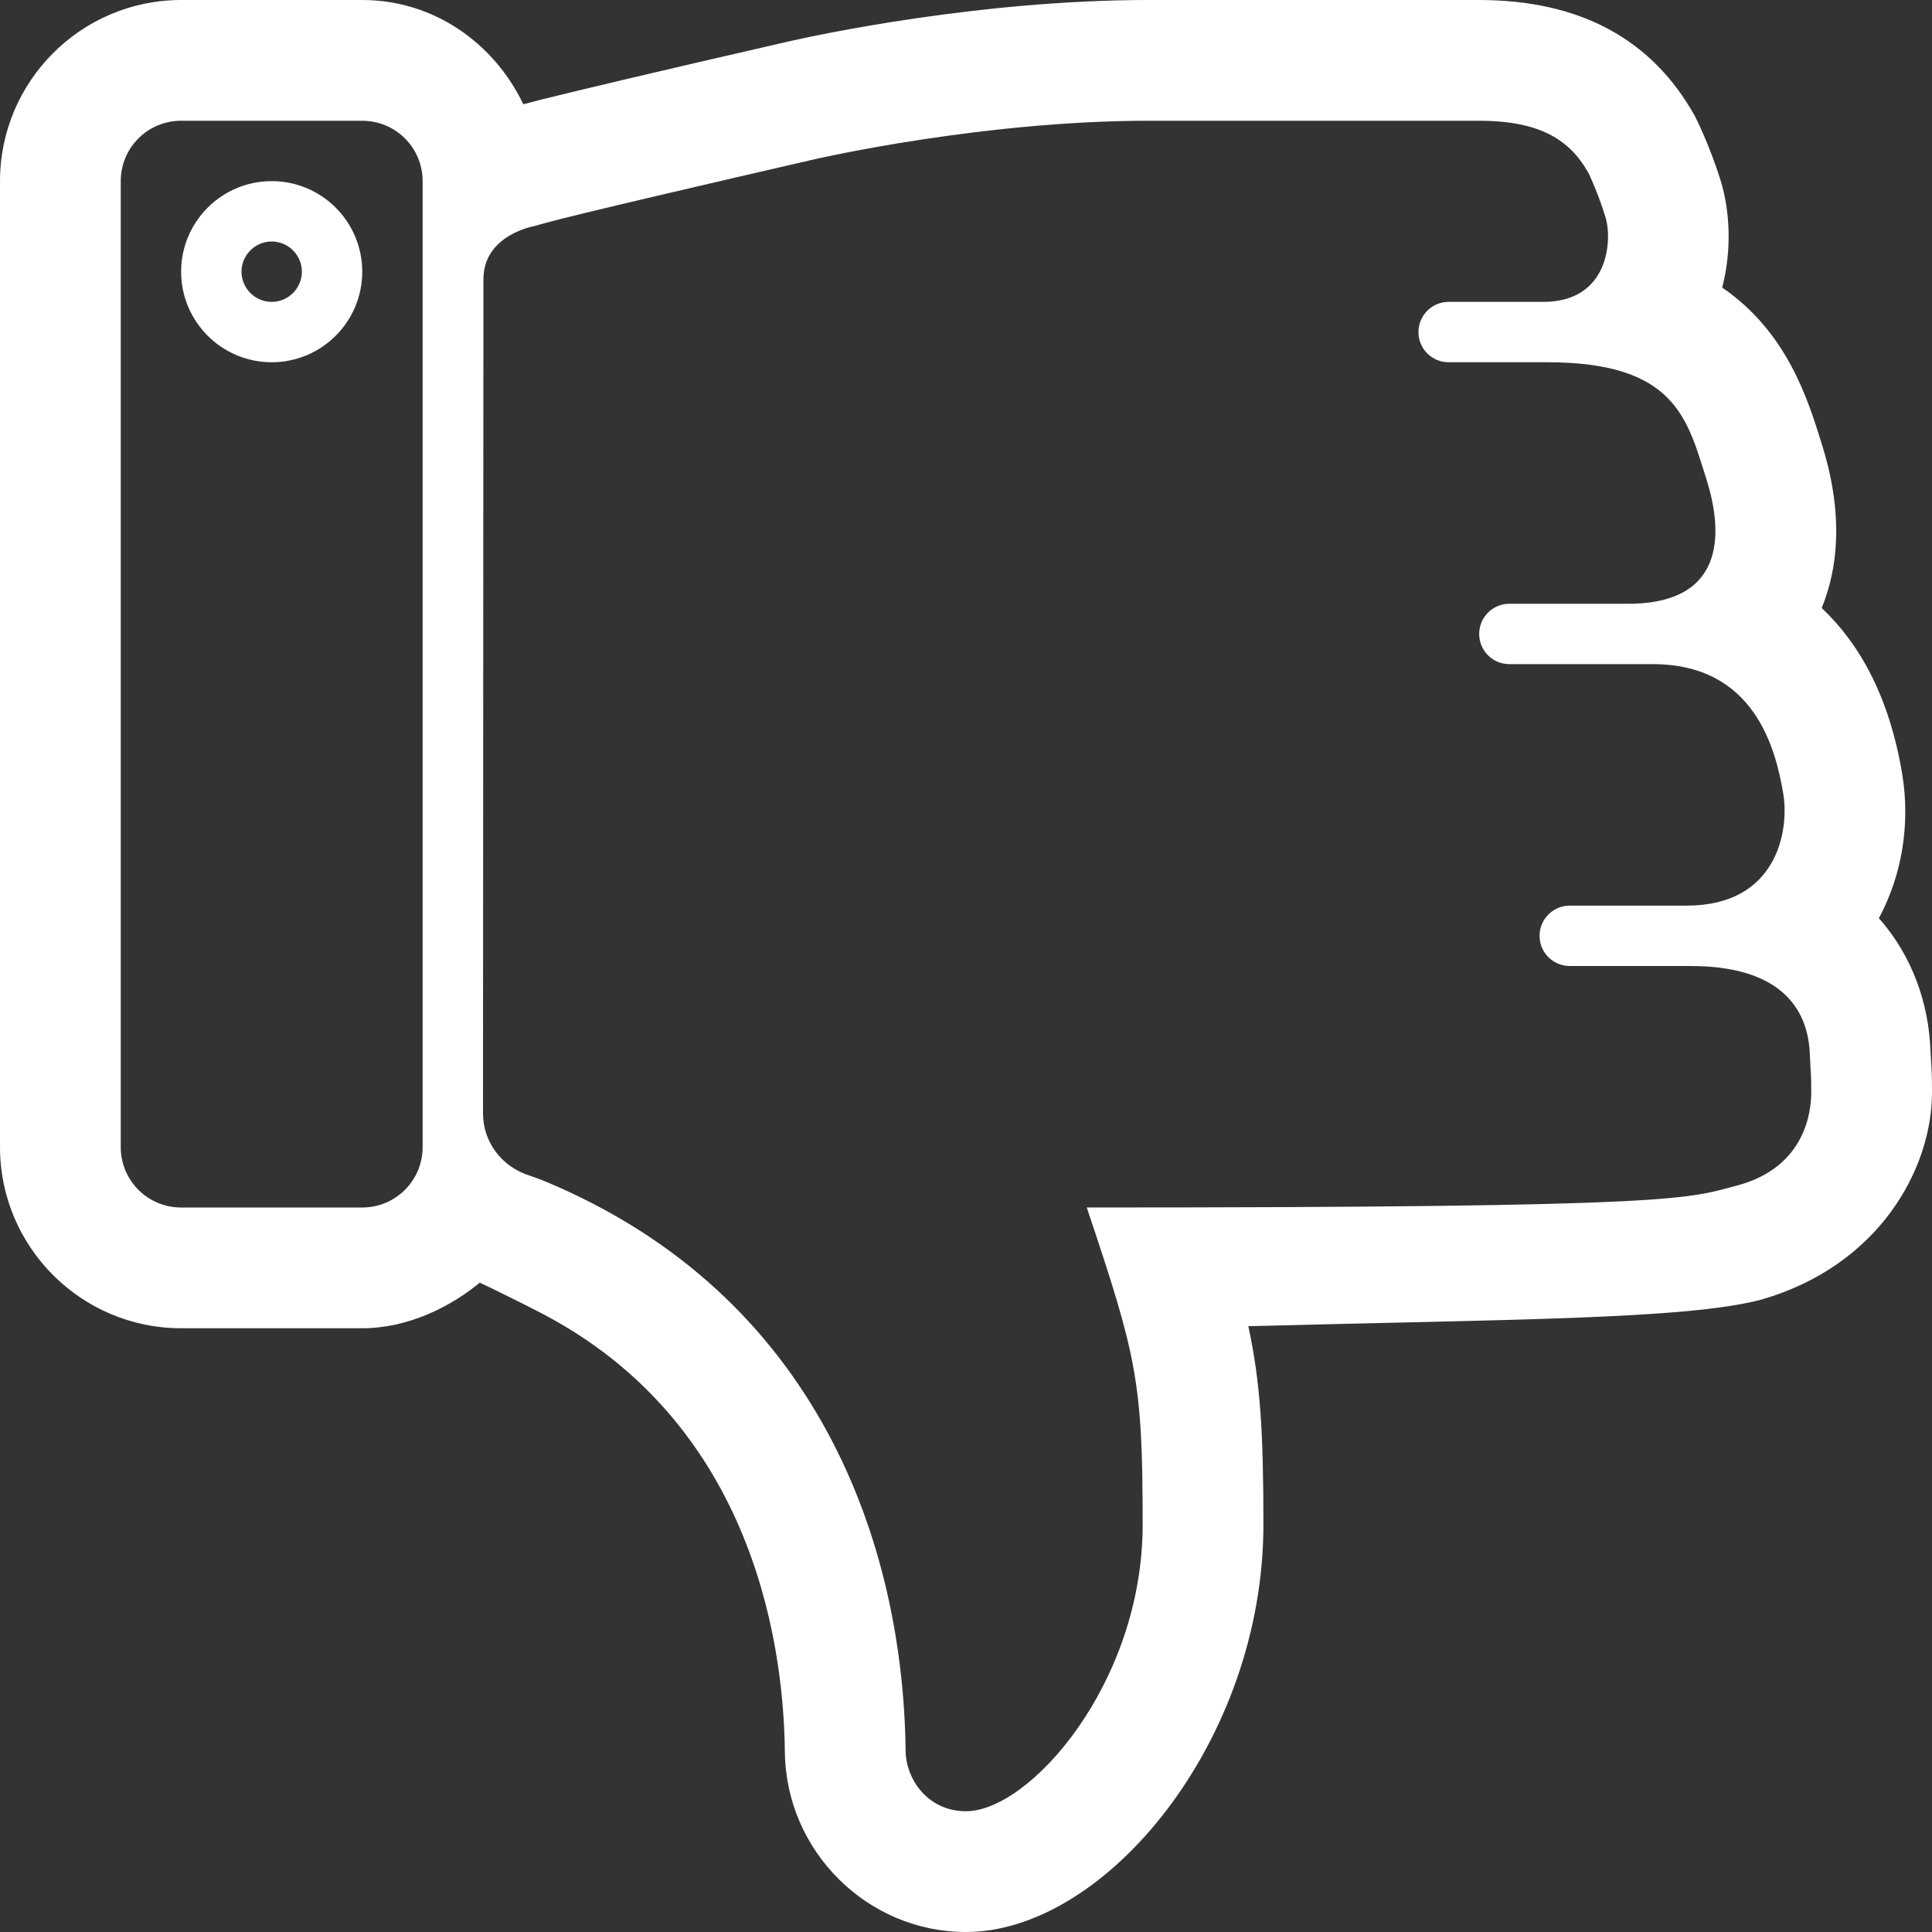 <?xml version="1.0" encoding="utf-8"?>
<!-- Generator: Adobe Illustrator 16.0.0, SVG Export Plug-In . SVG Version: 6.00 Build 0)  -->
<!DOCTYPE svg PUBLIC "-//W3C//DTD SVG 1.1 Tiny//EN" "http://www.w3.org/Graphics/SVG/1.1/DTD/svg11-tiny.dtd">
<svg version="1.1" baseProfile="tiny" id="Layer_1" xmlns="http://www.w3.org/2000/svg" xmlns:xlink="http://www.w3.org/1999/xlink"
	 x="0px" y="0px" width="32px" height="32px" viewBox="0 0 32 32" xml:space="preserve">
<rect x="0" y="0" width="32" height="32" fill="#333333" stroke="none"/>
<g id="like">
	<path fill="#ffffff" d="M32,18.094c0-0.287-0.006-0.369-0.014-0.5l-0.012-0.209c-0.029-0.74-0.287-1.54-0.854-2.176
		c0.379-0.704,0.522-1.55,0.389-2.372c-0.217-1.327-0.731-2.196-1.336-2.767c0.263-0.641,0.375-1.535-0.002-2.727
		c-0.226-0.726-0.569-1.842-1.646-2.58c0.17-0.656,0.117-1.303-0.022-1.76c-0.188-0.607-0.418-1.056-0.428-1.076
		C27.361,0.641,26.16,0,24.494,0h-5.467c-2.78,0-5.464,0.572-5.972,0.688C10.685,1.232,9.576,1.498,9,1.641
		C8.981,1.646,8.972,1.648,8.954,1.652C8.859,1.678,8.781,1.697,8.715,1.715C8.701,1.717,8.68,1.723,8.668,1.727
		C8.186,0.719,7.19,0,6,0H3C1.346,0,0,1.346,0,3v16c0,1.654,1.346,3,3,3h3c0.747,0,1.475-0.348,2-0.8l-0.053,0.045
		C8.05,21.29,8.754,21.637,9,21.768c3.355,1.765,3.978,5.241,4,7.256C13.021,30.665,14.367,32,16,32c2.312,0,4.926-3.16,4.926-6.748
		c0-1.502-0.047-2.348-0.25-3.286c4.299-0.114,7.238-0.11,8.488-0.438C31.125,20.968,32,19.357,32,18.094z M7,19
		c0,0.553-0.447,1-1,1H3c-0.553,0-1-0.447-1-1V3c0-0.553,0.447-1,1-1h3c0.553,0,1,0.447,1,1V19z M30,18.094
		c0,0.312-0.094,1.219-1.188,1.531C27.93,19.855,28,20,18,20c0.83,2.471,0.926,2.881,0.926,5.252C18.926,27.878,17.057,30,16,30
		c-0.625,0-0.994-0.521-1-1c-0.041-3.406-1.432-7.555-6-9.445c-0.06-0.025-0.144-0.052-0.206-0.076C8.299,19.33,8,18.906,8,18.438
		L8.007,4.625c0-0.738,0.846-0.881,0.846-0.881c0.261-0.074,0.48-0.148,4.634-1.105C13.557,2.623,16.281,2,19.027,2h5.467
		c1.031,0,1.518,0.328,1.82,0.873c0.006,0.014,0.152,0.314,0.277,0.721C26.707,3.965,26.656,5,25.562,5c-0.875,0-1.568,0-1.568,0
		c-0.277,0-0.5,0.225-0.5,0.5c0,0.277,0.223,0.5,0.5,0.5c0,0,0.912,0,1.631,0c2.127,0,2.322,0.936,2.641,1.945
		C28.508,8.713,28.657,10,26.969,10C26.188,10,25,10,25,10c-0.277,0-0.5,0.225-0.5,0.5c0,0.277,0.223,0.5,0.5,0.5
		c0,0,0.688,0,2.375,0c1.689,0,2.039,1.41,2.163,2.156c0.097,0.6-0.101,1.844-1.601,1.844S26,15,26,15c-0.277,0-0.5,0.225-0.5,0.5
		c0,0.276,0.223,0.5,0.5,0.5c0,0,0.5,0,2,0c1.75,0,1.957,0.971,1.977,1.465C29.99,17.801,30,17.751,30,18.094z"/>
	<path fill="#ffffff" d="M6,4.5C6,3.672,5.328,3,4.5,3S3,3.672,3,4.5S3.672,6,4.5,6S6,5.328,6,4.5z M5,4.5C5,4.775,4.775,5,4.5,5S4,4.775,4,4.5
		S4.225,4,4.5,4S5,4.225,5,4.5z"/>
</g>
</svg>

